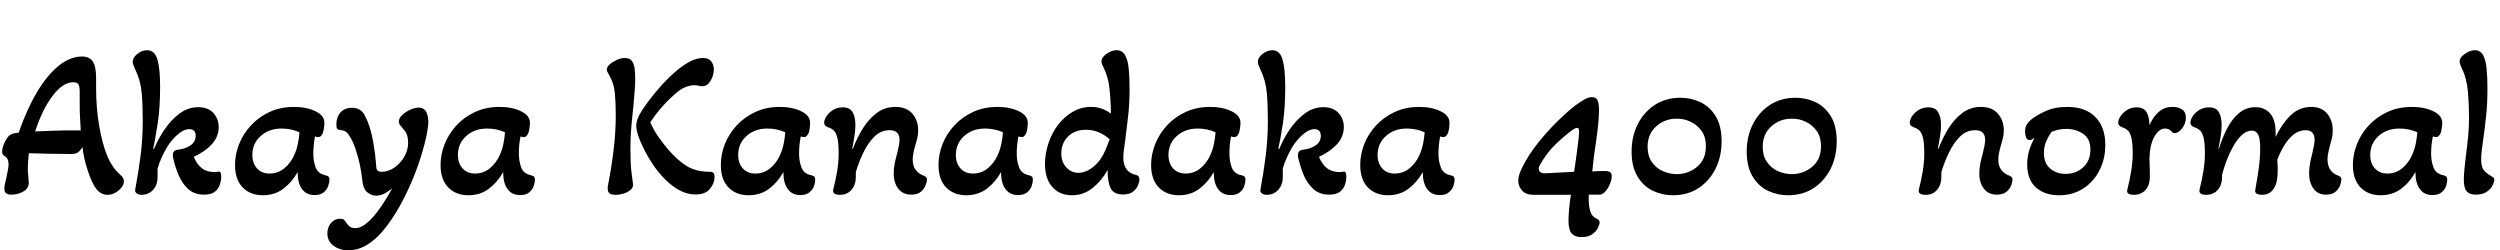 <svg xmlns="http://www.w3.org/2000/svg" xmlns:xlink="http://www.w3.org/1999/xlink" width="286.68" height="28.704"><path fill="black" d="M12.34 22.34L12.34 22.34Q11.59 22.34 11.08 21.71Q10.56 21.07 10.08 19.61L10.08 19.61Q9.84 18.89 9.68 18.20Q9.53 17.52 9.46 16.87L9.46 16.87Q9.14 17.35 8.89 17.51Q8.64 17.66 8.16 17.66L8.16 17.66Q6.98 17.66 5.66 17.63Q4.34 17.59 3.31 17.57L3.31 17.57Q3.26 18 3.23 18.44Q3.19 18.89 3.19 19.32L3.19 19.32Q3.19 19.70 3.23 20.09Q3.26 20.47 3.29 20.83L3.29 20.83Q3.36 21.50 2.76 21.91Q2.16 22.32 1.27 22.32L1.27 22.32Q0.50 22.32 0.50 21.65L0.50 21.65Q0.50 21.24 0.72 20.42L0.72 20.42Q0.84 19.87 0.91 19.48Q0.98 19.08 0.98 18.84L0.98 18.84Q0.98 18.17 0.58 17.93L0.58 17.93Q0.24 17.74 0.24 17.42L0.24 17.42Q0.24 17.14 0.37 16.73Q0.50 16.32 0.72 15.97Q0.94 15.62 1.13 15.48L1.13 15.48Q1.30 15.38 1.54 15.31Q1.78 15.24 2.14 15.22L2.14 15.22Q3.07 12.53 4.24 10.57Q5.40 8.62 6.72 7.55Q8.04 6.48 9.41 6.48L9.41 6.48Q10.25 6.48 10.63 7.04Q11.02 7.61 11.02 8.93L11.02 8.93L11.02 10.01Q11.02 12.43 11.38 14.47Q11.74 16.51 12.26 17.78L12.26 17.78Q12.79 19.13 13.73 19.99L13.73 19.99Q14.02 20.23 14.11 20.41Q14.21 20.59 14.21 20.78L14.21 20.78Q14.21 21.14 13.93 21.50Q13.66 21.86 13.22 22.10Q12.79 22.34 12.34 22.34ZM4.03 15.07L4.03 15.07Q5.21 15.02 6.10 14.99Q6.98 14.95 7.58 14.95L7.58 14.95L9.26 14.95Q9.22 14.28 9.18 13.54Q9.14 12.79 9.14 11.98L9.14 11.98L9.14 10.58Q9.14 9.89 8.99 9.66Q8.83 9.43 8.40 9.43L8.40 9.43Q7.22 9.43 6.05 10.97Q4.87 12.50 4.03 15.07ZM16.20 22.34L16.20 22.34Q15.94 22.34 15.70 22.19Q15.46 22.03 15.50 21.77L15.50 21.77Q15.86 19.85 16.12 17.87Q16.37 15.89 16.37 13.87L16.37 13.87Q16.37 12.10 16.25 10.66Q16.13 9.22 15.48 7.90L15.48 7.90Q15.36 7.63 15.29 7.44Q15.22 7.25 15.22 7.08L15.22 7.08Q15.22 6.62 15.74 6.19Q16.27 5.76 16.87 5.76L16.87 5.76Q17.74 5.76 18.05 6.82Q18.36 7.87 18.36 9.94L18.36 9.94Q18.36 12.41 18.07 14.24Q17.78 16.08 17.57 17.04L17.57 17.04L17.66 17.09Q18.14 15.91 18.89 14.82Q19.63 13.73 20.60 13.01Q21.58 12.29 22.73 12.29L22.73 12.29Q23.86 12.29 24.47 12.96Q25.08 13.63 25.08 14.57L25.08 14.57Q25.08 15.67 24.29 16.54Q23.50 17.40 22.22 17.98L22.22 17.98Q22.54 18.79 23.11 19.26Q23.69 19.73 24.58 19.73L24.58 19.73Q24.86 19.73 25.06 19.68L25.06 19.68Q25.37 19.61 25.37 20.28L25.37 20.28Q25.37 20.66 25.22 21.14Q25.08 21.62 24.66 21.97Q24.24 22.32 23.40 22.32L23.40 22.32Q22.27 22.32 21.56 21.66Q20.86 21 20.46 20.03Q20.06 19.06 19.85 18.10L19.85 18.10Q19.66 17.21 20.45 17.16L20.45 17.16Q21.29 17.06 21.86 16.66Q22.44 16.25 22.44 15.58L22.44 15.58Q22.44 14.81 21.70 14.81L21.70 14.81Q21.22 14.81 20.72 15.16Q20.23 15.50 19.81 15.98Q19.39 16.46 19.13 16.92L19.13 16.92Q18.77 17.54 18.50 18.14Q18.24 18.74 18.07 19.34L18.07 19.34L18.07 20.30Q18.07 21.19 17.56 21.77Q17.04 22.34 16.20 22.34ZM30.14 22.39L30.14 22.39Q28.70 22.39 27.83 21.49Q26.95 20.59 26.95 18.91L26.95 18.91Q26.95 17.71 27.42 16.52Q27.89 15.34 28.78 14.38Q29.66 13.42 30.91 12.84Q32.16 12.26 33.72 12.26L33.72 12.26Q35.16 12.26 36.18 12.76Q37.20 13.25 37.20 14.09L37.20 14.09Q37.20 14.30 37.15 14.65Q37.10 15.00 37.03 15.22L37.03 15.22Q36.96 15.41 36.83 15.56Q36.70 15.72 36.48 15.72L36.48 15.72Q36.38 15.72 36.12 15.65L36.12 15.65Q36.02 16.15 35.98 16.63Q35.93 17.11 35.93 17.59L35.93 17.59Q35.93 18.50 36.20 19.21Q36.48 19.92 37.30 20.09L37.30 20.09Q37.51 20.14 37.64 20.23Q37.78 20.33 37.78 20.64L37.78 20.64Q37.78 20.90 37.64 21.31Q37.51 21.72 37.14 22.04Q36.77 22.37 36.07 22.37L36.07 22.37Q35.14 22.37 34.63 21.68Q34.13 21 34.13 19.73L34.13 19.73Q33.48 20.90 32.48 21.65Q31.49 22.39 30.14 22.39ZM30.91 19.90L30.91 19.90Q31.87 19.90 32.60 19.30Q33.34 18.70 33.74 17.78L33.74 17.78Q34.01 17.21 34.15 16.52Q34.30 15.84 34.34 15.17L34.34 15.17Q33.94 14.98 33.41 14.86Q32.88 14.74 32.30 14.74L32.30 14.74Q30.84 14.74 29.89 15.60Q28.94 16.46 28.94 17.76L28.94 17.76Q28.94 18.72 29.47 19.31Q30.00 19.90 30.91 19.90ZM39.94 28.70L39.94 28.70Q38.95 28.70 38.24 28.18Q37.54 27.65 37.54 26.76L37.54 26.76Q37.54 26.06 37.96 25.57Q38.38 25.08 39 25.08L39 25.08Q39.29 25.08 39.41 25.18Q39.53 25.27 39.60 25.39L39.60 25.39Q39.79 25.70 40.04 25.93Q40.30 26.16 40.73 26.16L40.73 26.16Q41.30 26.16 41.84 25.75Q42.38 25.34 42.84 24.82L42.84 24.82Q43.25 24.36 43.82 23.51Q44.40 22.66 44.98 21.58L44.98 21.58Q44.45 22.03 43.99 22.24Q43.54 22.44 43.13 22.44L43.13 22.44Q42.62 22.44 42.14 22.07Q41.66 21.70 41.54 20.66L41.54 20.66Q41.47 19.87 41.27 18.91Q41.06 17.95 40.76 17.05Q40.46 16.15 40.03 15.53L40.03 15.53Q39.86 15.24 39.65 15.10Q39.43 14.95 39.02 14.90L39.02 14.90Q38.74 14.88 38.65 14.74Q38.57 14.59 38.57 14.28L38.57 14.28Q38.57 13.42 39.05 12.89Q39.53 12.36 40.34 12.36L40.34 12.36Q41.33 12.36 41.76 13.12Q42.19 13.87 42.50 14.95L42.50 14.95Q42.62 15.38 42.76 16.09Q42.89 16.80 43.00 17.62Q43.10 18.43 43.15 19.18L43.15 19.18Q43.18 19.70 43.75 19.70L43.75 19.70Q44.52 19.70 45.22 19.22Q45.91 18.74 46.36 17.98Q46.80 17.21 46.80 16.37L46.80 16.37Q46.80 15.89 46.68 15.50Q46.56 15.12 46.27 14.83L46.27 14.83Q46.03 14.54 45.89 14.36Q45.74 14.18 45.74 13.94L45.74 13.94Q45.74 13.54 46.13 13.18Q46.51 12.82 47.05 12.58Q47.59 12.34 48 12.34L48 12.34Q48.72 12.34 48.96 13.02Q49.20 13.70 49.08 14.52L49.08 14.52Q48.94 15.65 48.50 17.18Q48.07 18.72 47.39 20.40Q46.70 22.08 45.83 23.65Q44.95 25.22 43.97 26.40L43.97 26.40Q43.13 27.43 42.10 28.07Q41.06 28.70 39.94 28.70ZM53.71 22.39L53.71 22.39Q52.27 22.39 51.40 21.49Q50.52 20.59 50.52 18.91L50.52 18.91Q50.52 17.71 50.99 16.52Q51.46 15.34 52.34 14.38Q53.23 13.42 54.48 12.84Q55.73 12.26 57.29 12.26L57.29 12.26Q58.73 12.26 59.75 12.76Q60.77 13.25 60.77 14.09L60.77 14.09Q60.77 14.30 60.72 14.65Q60.67 15.00 60.60 15.22L60.60 15.22Q60.53 15.41 60.40 15.56Q60.26 15.72 60.05 15.72L60.05 15.72Q59.95 15.72 59.69 15.65L59.69 15.65Q59.59 16.15 59.54 16.63Q59.50 17.11 59.50 17.59L59.50 17.59Q59.50 18.50 59.77 19.21Q60.05 19.92 60.86 20.09L60.86 20.09Q61.08 20.14 61.21 20.23Q61.34 20.33 61.34 20.64L61.34 20.64Q61.34 20.90 61.21 21.31Q61.08 21.72 60.71 22.04Q60.34 22.37 59.64 22.37L59.64 22.37Q58.70 22.37 58.20 21.68Q57.70 21 57.70 19.73L57.70 19.73Q57.05 20.90 56.05 21.65Q55.06 22.39 53.71 22.39ZM54.48 19.90L54.48 19.90Q55.44 19.90 56.17 19.30Q56.90 18.70 57.31 17.78L57.31 17.78Q57.58 17.21 57.72 16.52Q57.86 15.84 57.91 15.17L57.91 15.17Q57.50 14.98 56.98 14.86Q56.45 14.74 55.87 14.74L55.87 14.74Q54.41 14.74 53.46 15.60Q52.51 16.46 52.51 17.76L52.51 17.76Q52.51 18.72 53.04 19.31Q53.57 19.90 54.48 19.90ZM70.61 22.34L70.61 22.34Q69.96 22.34 69.79 22.06Q69.62 21.77 69.72 21.24L69.72 21.24Q70.08 19.46 70.34 17.38Q70.61 15.29 70.61 13.18L70.61 13.18Q70.61 11.74 70.50 10.61Q70.39 9.48 69.79 8.50L69.79 8.50Q69.70 8.35 69.64 8.22Q69.58 8.09 69.58 7.99L69.58 7.99Q69.58 7.68 69.92 7.38Q70.27 7.08 70.75 6.86Q71.23 6.65 71.66 6.65L71.66 6.65Q72.24 6.65 72.49 7.03Q72.74 7.42 72.79 7.98Q72.84 8.54 72.84 9.12L72.84 9.12Q72.84 9.70 72.78 10.40Q72.72 11.11 72.65 11.95L72.65 11.95Q72.53 13.06 72.41 14.36Q72.29 15.67 72.29 17.09L72.29 17.09Q72.29 18.70 72.41 19.72Q72.53 20.74 72.58 21.05L72.58 21.05Q72.65 21.46 72.34 21.74Q72.02 22.03 71.54 22.19Q71.06 22.34 70.61 22.34ZM79.75 22.30L79.75 22.30Q78.79 22.30 77.92 21.82Q77.04 21.34 76.27 20.57Q75.50 19.80 74.89 18.89Q74.28 17.98 73.84 17.09Q73.39 16.20 73.18 15.53L73.18 15.53Q72.96 14.88 72.96 14.40L72.96 14.40Q72.96 13.87 73.34 13.13L73.34 13.13Q73.66 12.55 74.26 11.74Q74.86 10.92 75.64 10.03Q76.42 9.14 77.27 8.38Q78.12 7.61 78.98 7.13Q79.85 6.65 80.59 6.65L80.59 6.65Q81.26 6.65 81.56 7.04Q81.86 7.44 81.86 7.94L81.86 7.94Q81.86 8.35 81.70 8.81Q81.53 9.26 81.24 9.58Q80.95 9.89 80.57 9.89L80.57 9.89Q80.33 9.89 80.12 9.83Q79.92 9.77 79.61 9.77L79.61 9.77Q79.30 9.77 78.88 9.89Q78.46 10.01 77.95 10.34L77.95 10.34Q77.54 10.63 76.94 11.20Q76.34 11.76 75.72 12.48Q75.10 13.20 74.57 14.02L74.57 14.02Q74.90 14.83 75.48 15.66Q76.06 16.49 76.68 17.21L76.68 17.21Q77.81 18.50 78.85 19.10Q79.90 19.70 81.41 19.70L81.41 19.70Q81.72 19.70 81.83 19.85Q81.94 19.99 81.94 20.30L81.94 20.30Q81.94 21 81.42 21.65Q80.90 22.30 79.75 22.30ZM85.85 22.39L85.85 22.39Q84.41 22.39 83.53 21.49Q82.66 20.59 82.66 18.91L82.66 18.91Q82.66 17.71 83.12 16.52Q83.59 15.34 84.48 14.38Q85.37 13.42 86.62 12.84Q87.86 12.26 89.42 12.26L89.42 12.26Q90.86 12.26 91.88 12.76Q92.90 13.25 92.90 14.09L92.90 14.09Q92.90 14.30 92.86 14.65Q92.81 15.00 92.74 15.22L92.74 15.22Q92.66 15.41 92.53 15.56Q92.40 15.72 92.18 15.72L92.18 15.72Q92.09 15.72 91.82 15.65L91.82 15.65Q91.73 16.15 91.68 16.63Q91.63 17.11 91.63 17.59L91.63 17.59Q91.63 18.50 91.91 19.21Q92.18 19.92 93.00 20.09L93.00 20.09Q93.22 20.14 93.35 20.23Q93.48 20.33 93.48 20.64L93.48 20.64Q93.48 20.90 93.35 21.31Q93.22 21.72 92.84 22.04Q92.47 22.37 91.78 22.37L91.78 22.37Q90.84 22.37 90.34 21.68Q89.83 21 89.83 19.73L89.83 19.73Q89.18 20.90 88.19 21.65Q87.19 22.39 85.85 22.39ZM86.62 19.90L86.62 19.90Q87.58 19.90 88.31 19.30Q89.04 18.70 89.45 17.78L89.45 17.78Q89.71 17.21 89.86 16.52Q90.00 15.84 90.05 15.17L90.05 15.17Q89.64 14.98 89.11 14.86Q88.58 14.74 88.01 14.74L88.01 14.74Q86.54 14.74 85.60 15.60Q84.65 16.46 84.65 17.76L84.65 17.76Q84.65 18.72 85.18 19.31Q85.70 19.90 86.62 19.90ZM96.31 22.34L96.31 22.34Q95.45 22.34 95.54 21.77L95.54 21.77Q95.81 20.74 95.99 19.67Q96.17 18.60 96.17 17.62L96.17 17.62Q96.17 16.34 96.01 15.76Q95.86 15.17 95.59 14.94Q95.33 14.71 94.94 14.59L94.94 14.59Q94.78 14.52 94.64 14.40Q94.51 14.28 94.51 14.06L94.51 14.06Q94.51 13.73 94.78 13.32Q95.04 12.91 95.53 12.61Q96.02 12.31 96.65 12.31L96.65 12.31Q97.46 12.31 97.78 12.88Q98.09 13.44 98.09 14.35L98.09 14.35Q98.09 14.95 97.97 15.70Q97.85 16.44 97.73 17.04L97.73 17.04L97.80 17.06Q98.28 15.79 98.96 14.70Q99.65 13.61 100.56 12.94Q101.47 12.26 102.67 12.26L102.67 12.26Q103.94 12.26 104.62 13.03Q105.29 13.80 105.29 14.95L105.29 14.95Q105.29 15.43 105.18 15.86Q105.07 16.30 104.95 16.70L104.95 16.70Q104.83 17.09 104.75 17.50Q104.66 17.90 104.66 18.31L104.66 18.31Q104.66 19.68 105.96 20.16L105.96 20.16Q106.30 20.30 106.30 20.59L106.30 20.59Q106.30 20.81 106.15 21.22Q106.01 21.62 105.62 21.97Q105.24 22.32 104.50 22.32L104.50 22.32Q103.54 22.32 103.01 21.64Q102.48 20.95 102.48 19.90L102.48 19.90Q102.48 19.30 102.61 18.68Q102.74 18.07 102.89 17.54L102.89 17.54Q102.98 17.14 103.07 16.74Q103.15 16.34 103.15 16.03L103.15 16.03Q103.15 14.93 102.00 14.93L102.00 14.93Q101.02 14.93 100.27 15.66Q99.53 16.39 99.00 17.50Q98.47 18.60 98.14 19.73L98.14 19.73L98.14 20.30Q98.14 21.19 97.64 21.77Q97.15 22.34 96.31 22.34ZM110.81 22.39L110.81 22.39Q109.37 22.39 108.49 21.49Q107.62 20.59 107.62 18.91L107.62 18.91Q107.62 17.71 108.08 16.52Q108.55 15.34 109.44 14.38Q110.33 13.42 111.58 12.84Q112.82 12.26 114.38 12.26L114.38 12.26Q115.82 12.26 116.84 12.76Q117.86 13.25 117.86 14.09L117.86 14.09Q117.86 14.30 117.82 14.65Q117.77 15.00 117.70 15.22L117.70 15.22Q117.62 15.41 117.49 15.56Q117.36 15.72 117.14 15.72L117.14 15.72Q117.05 15.72 116.78 15.65L116.78 15.65Q116.69 16.15 116.64 16.63Q116.59 17.11 116.59 17.59L116.59 17.59Q116.59 18.50 116.87 19.21Q117.14 19.92 117.96 20.09L117.96 20.09Q118.18 20.14 118.31 20.23Q118.44 20.33 118.44 20.64L118.44 20.64Q118.44 20.90 118.31 21.31Q118.18 21.72 117.80 22.04Q117.43 22.37 116.74 22.37L116.74 22.37Q115.80 22.37 115.30 21.68Q114.79 21 114.79 19.73L114.79 19.73Q114.14 20.90 113.15 21.65Q112.15 22.39 110.81 22.39ZM111.58 19.90L111.58 19.90Q112.54 19.90 113.27 19.30Q114.00 18.70 114.41 17.78L114.41 17.78Q114.67 17.21 114.82 16.52Q114.96 15.84 115.01 15.17L115.01 15.17Q114.60 14.98 114.07 14.86Q113.54 14.74 112.97 14.74L112.97 14.74Q111.50 14.74 110.56 15.60Q109.61 16.46 109.61 17.76L109.61 17.76Q109.61 18.72 110.14 19.31Q110.66 19.90 111.58 19.90ZM122.93 22.39L122.93 22.39Q121.49 22.39 120.66 21.43Q119.83 20.47 119.83 18.82L119.83 18.82Q119.83 17.59 120.23 16.42Q120.62 15.24 121.34 14.30Q122.06 13.37 123.02 12.82Q123.98 12.26 125.11 12.26L125.11 12.26Q125.83 12.26 126.40 12.48Q126.96 12.70 127.39 13.03L127.39 13.03Q127.37 11.40 127.22 10.10Q127.08 8.81 126.53 7.70L126.53 7.70Q126.43 7.51 126.37 7.36Q126.31 7.20 126.31 7.06L126.31 7.06Q126.31 6.72 126.59 6.43Q126.86 6.14 127.27 5.95Q127.68 5.76 128.04 5.76L128.04 5.76Q128.69 5.76 129.01 6.32Q129.34 6.89 129.43 7.86Q129.53 8.83 129.53 10.08L129.53 10.08Q129.53 11.90 129.36 13.37Q129.19 14.83 129.05 15.94L129.05 15.94Q128.95 16.66 128.88 17.18Q128.81 17.71 128.81 18.05L128.81 18.05Q128.81 19.75 130.27 20.06L130.27 20.06Q130.66 20.14 130.66 20.57L130.66 20.57Q130.66 20.83 130.50 21.24Q130.34 21.65 129.94 21.97Q129.53 22.30 128.76 22.30L128.76 22.30Q127.73 22.30 127.37 21.60Q127.01 20.90 127.01 19.49L127.01 19.49Q126.34 20.71 125.30 21.55Q124.27 22.39 122.93 22.39ZM123.67 19.82L123.67 19.82Q124.34 19.82 125.02 19.39Q125.69 18.96 126.22 18.22L126.22 18.22Q126.53 17.76 126.78 17.17Q127.03 16.58 127.25 15.98L127.25 15.98Q126.02 14.88 124.54 14.88L124.54 14.88Q123.24 14.88 122.47 15.66Q121.70 16.44 121.70 17.59L121.70 17.59Q121.70 18.58 122.28 19.20Q122.86 19.82 123.67 19.82ZM135.19 22.39L135.19 22.39Q133.75 22.39 132.88 21.49Q132.00 20.59 132.00 18.91L132.00 18.91Q132.00 17.71 132.47 16.52Q132.94 15.34 133.82 14.38Q134.71 13.42 135.96 12.84Q137.21 12.26 138.77 12.26L138.77 12.26Q140.21 12.26 141.23 12.76Q142.25 13.25 142.25 14.09L142.25 14.09Q142.25 14.30 142.20 14.65Q142.15 15.00 142.08 15.22L142.08 15.22Q142.01 15.41 141.88 15.56Q141.74 15.72 141.53 15.72L141.53 15.72Q141.43 15.72 141.17 15.65L141.17 15.65Q141.07 16.15 141.02 16.63Q140.98 17.11 140.98 17.59L140.98 17.59Q140.98 18.50 141.25 19.21Q141.53 19.92 142.34 20.09L142.34 20.09Q142.56 20.14 142.69 20.23Q142.82 20.33 142.82 20.64L142.82 20.64Q142.82 20.90 142.69 21.31Q142.56 21.72 142.19 22.04Q141.82 22.37 141.12 22.37L141.12 22.37Q140.18 22.37 139.68 21.68Q139.18 21 139.18 19.73L139.18 19.73Q138.53 20.90 137.53 21.65Q136.54 22.39 135.19 22.39ZM135.96 19.90L135.96 19.90Q136.92 19.90 137.65 19.30Q138.38 18.70 138.79 17.78L138.79 17.78Q139.06 17.21 139.20 16.52Q139.34 15.84 139.39 15.17L139.39 15.17Q138.98 14.98 138.46 14.86Q137.93 14.74 137.35 14.74L137.35 14.74Q135.89 14.74 134.94 15.60Q133.99 16.46 133.99 17.76L133.99 17.76Q133.99 18.72 134.52 19.31Q135.05 19.90 135.96 19.90ZM145.22 22.34L145.22 22.34Q144.96 22.34 144.72 22.19Q144.48 22.03 144.53 21.77L144.53 21.77Q144.89 19.85 145.14 17.87Q145.39 15.89 145.39 13.87L145.39 13.87Q145.39 12.10 145.27 10.66Q145.15 9.22 144.50 7.90L144.50 7.90Q144.38 7.63 144.31 7.44Q144.24 7.25 144.24 7.08L144.24 7.08Q144.24 6.62 144.77 6.19Q145.30 5.76 145.90 5.76L145.90 5.76Q146.76 5.76 147.07 6.82Q147.38 7.87 147.38 9.94L147.38 9.94Q147.38 12.41 147.10 14.24Q146.81 16.08 146.59 17.04L146.59 17.04L146.69 17.09Q147.17 15.91 147.91 14.82Q148.66 13.73 149.63 13.01Q150.60 12.29 151.75 12.29L151.75 12.29Q152.88 12.29 153.49 12.96Q154.10 13.63 154.10 14.57L154.10 14.57Q154.10 15.67 153.31 16.54Q152.52 17.40 151.25 17.98L151.25 17.98Q151.56 18.79 152.14 19.26Q152.71 19.73 153.60 19.73L153.60 19.73Q153.89 19.73 154.08 19.68L154.08 19.68Q154.39 19.61 154.39 20.28L154.39 20.28Q154.39 20.66 154.25 21.14Q154.10 21.62 153.68 21.97Q153.26 22.32 152.42 22.32L152.42 22.32Q151.30 22.32 150.59 21.66Q149.88 21 149.48 20.03Q149.09 19.06 148.87 18.10L148.87 18.10Q148.68 17.21 149.47 17.16L149.47 17.16Q150.31 17.06 150.89 16.66Q151.46 16.25 151.46 15.58L151.46 15.58Q151.46 14.81 150.72 14.81L150.72 14.81Q150.24 14.81 149.75 15.16Q149.26 15.50 148.84 15.98Q148.42 16.46 148.15 16.92L148.15 16.92Q147.79 17.54 147.53 18.14Q147.26 18.74 147.10 19.34L147.10 19.34L147.10 20.30Q147.10 21.19 146.58 21.77Q146.06 22.34 145.22 22.34ZM159.17 22.39L159.17 22.39Q157.73 22.39 156.85 21.49Q155.98 20.59 155.98 18.91L155.98 18.91Q155.98 17.71 156.44 16.52Q156.91 15.34 157.80 14.38Q158.69 13.42 159.94 12.84Q161.18 12.26 162.74 12.26L162.74 12.26Q164.18 12.26 165.20 12.76Q166.22 13.25 166.22 14.09L166.22 14.09Q166.22 14.30 166.18 14.65Q166.13 15.00 166.06 15.22L166.06 15.22Q165.98 15.41 165.85 15.56Q165.72 15.72 165.50 15.72L165.50 15.72Q165.41 15.72 165.14 15.65L165.14 15.65Q165.05 16.15 165.00 16.63Q164.95 17.11 164.95 17.59L164.95 17.59Q164.95 18.50 165.23 19.21Q165.50 19.92 166.32 20.09L166.32 20.09Q166.54 20.14 166.67 20.23Q166.80 20.33 166.80 20.64L166.80 20.64Q166.80 20.90 166.67 21.31Q166.54 21.72 166.16 22.04Q165.79 22.37 165.10 22.37L165.10 22.37Q164.16 22.37 163.66 21.68Q163.15 21 163.15 19.73L163.15 19.73Q162.50 20.90 161.51 21.65Q160.51 22.39 159.17 22.39ZM159.94 19.90L159.94 19.90Q160.90 19.90 161.63 19.30Q162.36 18.70 162.77 17.78L162.77 17.78Q163.03 17.21 163.18 16.52Q163.32 15.84 163.37 15.17L163.37 15.17Q162.96 14.98 162.43 14.86Q161.90 14.74 161.33 14.74L161.33 14.74Q159.86 14.74 158.92 15.60Q157.97 16.46 157.97 17.76L157.97 17.76Q157.97 18.72 158.50 19.31Q159.02 19.90 159.94 19.90ZM181.32 27.19L181.32 27.19Q180.65 27.19 180.26 26.81Q179.88 26.42 179.86 25.39L179.86 25.39Q179.86 24.84 179.93 23.99Q180.00 23.14 180.14 22.34L180.14 22.34L175.85 22.34Q174.98 22.34 174.54 21.85Q174.10 21.36 174.10 20.74L174.10 20.74Q174.10 20.35 174.24 19.94Q174.38 19.54 174.62 19.08L174.62 19.08Q175.32 17.69 176.39 16.36Q177.46 15.02 178.61 13.90Q179.76 12.77 180.70 12.05L180.70 12.05Q181.30 11.62 181.73 11.38Q182.16 11.14 182.54 11.14L182.54 11.14Q183.05 11.14 183.20 11.52Q183.36 11.90 183.36 12.58L183.36 12.58Q183.36 13.61 183.18 15.05Q183.00 16.49 182.78 17.90L182.78 17.90Q182.74 18.31 182.69 18.74Q182.64 19.18 182.59 19.66L182.59 19.66Q182.90 19.63 183.28 19.62Q183.65 19.61 184.10 19.61L184.10 19.61Q184.37 19.61 184.60 19.72Q184.82 19.82 184.82 20.21L184.82 20.21Q184.82 20.59 184.62 21.08Q184.42 21.58 184.09 21.95Q183.77 22.32 183.41 22.32L183.41 22.32L182.18 22.32L182.18 22.85Q182.18 23.57 182.35 24.19Q182.52 24.82 183.10 25.08L183.10 25.08Q183.43 25.22 183.43 25.51L183.43 25.51Q183.43 25.73 183.24 26.12Q183.05 26.52 182.59 26.86Q182.14 27.19 181.32 27.19ZM177.22 19.87L177.22 19.87L180.50 19.70Q180.58 19.27 180.67 18.59Q180.77 17.90 180.86 17.20Q180.96 16.49 181.02 15.90Q181.08 15.31 181.08 15.05L181.08 15.05Q181.08 14.66 180.86 14.66L180.86 14.66Q180.67 14.66 180.31 14.90L180.31 14.90Q179.45 15.53 178.42 16.51Q177.38 17.50 176.59 18.91L176.59 18.91Q176.45 19.13 176.45 19.34L176.45 19.34Q176.45 19.61 176.66 19.75Q176.88 19.90 177.22 19.87ZM191.83 22.39L191.83 22.39Q190.63 22.39 189.54 21.88Q188.45 21.36 187.78 20.24Q187.10 19.13 187.10 17.38L187.10 17.38Q187.10 15.62 187.81 14.23Q188.52 12.84 189.78 12.02Q191.04 11.21 192.70 11.21L192.70 11.21Q193.92 11.21 195.00 11.72Q196.08 12.24 196.75 13.34Q197.42 14.45 197.42 16.20L197.42 16.20Q197.42 17.95 196.72 19.36Q196.01 20.76 194.76 21.58Q193.51 22.39 191.83 22.39ZM192.31 19.97L192.31 19.97Q193.66 19.94 194.64 19.10Q195.62 18.26 195.62 16.75L195.62 16.75Q195.62 15.72 195.13 15.02Q194.64 14.33 193.86 13.96Q193.08 13.58 192.19 13.61L192.19 13.61Q190.87 13.63 189.91 14.50Q188.95 15.36 188.93 16.80L188.93 16.80Q188.93 17.86 189.41 18.56Q189.89 19.27 190.67 19.62Q191.45 19.97 192.31 19.97ZM205.03 22.39L205.03 22.39Q203.83 22.39 202.74 21.88Q201.65 21.36 200.98 20.24Q200.30 19.13 200.30 17.38L200.30 17.38Q200.30 15.62 201.01 14.23Q201.72 12.84 202.98 12.02Q204.24 11.21 205.90 11.21L205.90 11.21Q207.12 11.21 208.20 11.72Q209.28 12.24 209.95 13.34Q210.62 14.45 210.62 16.20L210.62 16.20Q210.62 17.95 209.92 19.36Q209.21 20.76 207.96 21.58Q206.71 22.39 205.03 22.39ZM205.51 19.97L205.51 19.97Q206.86 19.94 207.84 19.10Q208.82 18.26 208.82 16.75L208.82 16.75Q208.82 15.72 208.33 15.02Q207.84 14.33 207.06 13.96Q206.28 13.58 205.39 13.61L205.39 13.61Q204.07 13.63 203.11 14.50Q202.15 15.36 202.13 16.80L202.13 16.80Q202.13 17.86 202.61 18.56Q203.09 19.27 203.87 19.62Q204.65 19.97 205.51 19.97ZM220.80 22.34L220.80 22.34Q219.94 22.34 220.03 21.77L220.03 21.77Q220.30 20.74 220.48 19.67Q220.66 18.60 220.66 17.62L220.66 17.62Q220.66 16.34 220.50 15.76Q220.34 15.17 220.08 14.94Q219.82 14.71 219.43 14.59L219.43 14.59Q219.26 14.52 219.13 14.40Q219.00 14.28 219.00 14.06L219.00 14.06Q219.00 13.73 219.26 13.32Q219.53 12.91 220.02 12.61Q220.51 12.31 221.14 12.31L221.14 12.31Q221.95 12.31 222.26 12.88Q222.58 13.44 222.58 14.35L222.58 14.35Q222.58 14.95 222.46 15.70Q222.34 16.44 222.22 17.04L222.22 17.04L222.29 17.06Q222.77 15.79 223.45 14.70Q224.14 13.61 225.05 12.94Q225.96 12.26 227.16 12.26L227.16 12.26Q228.43 12.26 229.10 13.03Q229.78 13.80 229.78 14.95L229.78 14.95Q229.78 15.43 229.67 15.86Q229.56 16.30 229.44 16.70L229.44 16.70Q229.32 17.09 229.24 17.50Q229.15 17.90 229.15 18.31L229.15 18.31Q229.15 19.68 230.45 20.16L230.45 20.16Q230.78 20.30 230.78 20.59L230.78 20.59Q230.78 20.81 230.64 21.22Q230.50 21.62 230.11 21.97Q229.73 22.32 228.98 22.32L228.98 22.32Q228.02 22.32 227.50 21.64Q226.97 20.95 226.97 19.90L226.97 19.90Q226.97 19.30 227.10 18.68Q227.23 18.07 227.38 17.54L227.38 17.54Q227.47 17.14 227.56 16.74Q227.64 16.34 227.64 16.03L227.64 16.03Q227.64 14.93 226.49 14.93L226.49 14.93Q225.50 14.93 224.76 15.66Q224.02 16.39 223.49 17.50Q222.96 18.60 222.62 19.73L222.62 19.73L222.62 20.30Q222.62 21.19 222.13 21.77Q221.64 22.34 220.80 22.34ZM236.11 22.39L236.11 22.39Q234.46 22.39 233.46 21.49Q232.46 20.59 232.46 18.84L232.46 18.84Q232.46 18.02 232.69 17.26Q232.92 16.49 233.30 15.82L233.30 15.82Q232.92 16.06 232.73 16.06L232.73 16.06Q232.44 16.06 232.33 15.73Q232.22 15.41 232.22 15.10L232.22 15.10Q232.22 14.54 232.45 14.22Q232.68 13.90 232.90 13.73L232.90 13.73Q233.40 13.30 234.48 12.78Q235.56 12.26 237.07 12.26L237.07 12.26Q239.14 12.26 240.28 13.42Q241.42 14.57 241.42 16.63L241.42 16.63Q241.42 18.24 240.74 19.55Q240.07 20.86 238.88 21.62Q237.70 22.39 236.11 22.39ZM236.86 19.94L236.86 19.94Q238.06 19.94 238.88 19.19Q239.71 18.43 239.71 17.18L239.71 17.18Q239.71 15.89 238.87 15.34Q238.03 14.78 236.93 14.78L236.93 14.78Q236.42 14.78 236.02 14.88Q235.61 14.98 235.25 15.12L235.25 15.12Q234.91 15.60 234.65 16.20Q234.38 16.80 234.38 17.52L234.38 17.52Q234.38 18.72 235.10 19.33Q235.82 19.94 236.86 19.94ZM244.70 22.34L244.70 22.34Q244.32 22.34 244.09 22.21Q243.86 22.08 243.94 21.77L243.94 21.77Q244.20 20.74 244.38 19.67Q244.56 18.60 244.56 17.62L244.56 17.62Q244.56 16.34 244.40 15.76Q244.25 15.17 243.98 14.94Q243.72 14.71 243.34 14.59L243.34 14.59Q243.17 14.52 243.04 14.40Q242.90 14.28 242.90 14.06L242.90 14.06Q242.90 13.73 243.17 13.32Q243.43 12.91 243.91 12.61Q244.39 12.31 245.02 12.31L245.02 12.31Q245.83 12.31 246.16 12.88Q246.48 13.44 246.48 14.35L246.48 14.35Q246.91 13.39 247.55 12.83Q248.18 12.26 249.14 12.26L249.14 12.26Q249.79 12.26 250.22 12.55Q250.66 12.84 250.66 13.49L250.66 13.49Q250.66 14.14 250.24 14.70Q249.82 15.26 249.38 15.26L249.38 15.26Q249.31 15.26 249.22 15.24Q249.12 15.22 249.05 15.12L249.05 15.12Q248.74 14.74 248.28 14.74L248.28 14.74Q247.58 14.74 247.06 15.65Q246.53 16.56 246.48 18.17L246.48 18.17Q246.50 18.77 246.52 19.39Q246.53 20.02 246.53 20.30L246.53 20.30Q246.53 21.19 246.04 21.77Q245.54 22.34 244.70 22.34ZM252.98 22.34L252.98 22.34Q252.12 22.34 252.22 21.77L252.22 21.77Q252.48 20.74 252.66 19.67Q252.84 18.60 252.84 17.62L252.84 17.62Q252.84 16.34 252.68 15.76Q252.53 15.17 252.26 14.94Q252.00 14.71 251.62 14.59L251.62 14.59Q251.45 14.52 251.32 14.40Q251.18 14.28 251.18 14.06L251.18 14.06Q251.18 13.73 251.45 13.32Q251.71 12.91 252.20 12.61Q252.70 12.31 253.32 12.31L253.32 12.31Q254.14 12.31 254.45 12.88Q254.76 13.44 254.76 14.35L254.76 14.35Q254.76 14.95 254.64 15.70Q254.52 16.44 254.40 17.04L254.40 17.04L254.45 17.06Q254.83 15.79 255.40 14.71Q255.96 13.63 256.76 12.96Q257.57 12.29 258.62 12.29L258.62 12.29Q259.70 12.29 260.33 13.02Q260.95 13.75 260.95 15.17L260.95 15.17L260.95 15.70Q261.65 14.23 262.64 13.25Q263.64 12.26 265.06 12.26L265.06 12.26Q266.21 12.26 266.86 13.03Q267.50 13.80 267.50 14.95L267.50 14.95Q267.50 15.41 267.41 15.83Q267.31 16.25 267.19 16.66L267.19 16.66Q267.10 17.04 267 17.45Q266.90 17.86 266.90 18.26L266.90 18.26Q266.90 19.70 268.13 20.14L268.13 20.14Q268.30 20.21 268.39 20.29Q268.49 20.38 268.49 20.59L268.49 20.59Q268.49 20.81 268.36 21.22Q268.22 21.62 267.84 21.97Q267.46 22.32 266.74 22.32L266.74 22.32Q265.80 22.32 265.30 21.64Q264.79 20.95 264.79 19.90L264.79 19.90Q264.79 19.37 264.89 18.79Q264.98 18.22 265.13 17.69L265.13 17.69Q265.25 17.21 265.33 16.78Q265.42 16.34 265.42 16.03L265.42 16.03Q265.42 15.46 265.14 15.19Q264.86 14.93 264.41 14.93L264.41 14.93Q263.64 14.93 263.03 15.41Q262.42 15.89 261.95 16.66Q261.48 17.42 261.14 18.34L261.14 18.34Q261.17 18.55 261.18 18.90Q261.19 19.25 261.19 19.51L261.19 19.51Q261.19 19.97 261.13 20.47Q261.07 20.98 260.90 21.31L260.90 21.31Q260.71 21.77 260.34 22.06Q259.97 22.34 259.34 22.34L259.34 22.34Q259.08 22.34 258.84 22.24Q258.60 22.13 258.60 21.89L258.60 21.89Q258.60 21.79 258.74 21.04Q258.89 20.28 259.03 19.18Q259.18 18.07 259.18 17.02L259.18 17.02Q259.18 15.86 258.94 15.42Q258.70 14.98 258.22 14.98L258.22 14.98Q257.62 14.98 257.08 15.48Q256.54 15.98 256.09 16.78Q255.65 17.57 255.32 18.43Q255.00 19.30 254.81 20.04L254.81 20.04L254.81 20.30Q254.81 21.19 254.32 21.77Q253.82 22.34 252.98 22.34ZM273.00 22.39L273.00 22.39Q271.56 22.39 270.68 21.49Q269.81 20.59 269.81 18.91L269.81 18.91Q269.81 17.71 270.28 16.52Q270.74 15.34 271.63 14.38Q272.52 13.42 273.77 12.84Q275.02 12.26 276.58 12.26L276.58 12.26Q278.02 12.26 279.04 12.76Q280.06 13.25 280.06 14.09L280.06 14.09Q280.06 14.30 280.01 14.65Q279.96 15.00 279.89 15.22L279.89 15.22Q279.82 15.41 279.68 15.56Q279.55 15.72 279.34 15.72L279.34 15.72Q279.24 15.72 278.98 15.65L278.98 15.65Q278.88 16.15 278.83 16.63Q278.78 17.11 278.78 17.59L278.78 17.59Q278.78 18.50 279.06 19.21Q279.34 19.92 280.15 20.09L280.15 20.09Q280.37 20.14 280.50 20.23Q280.63 20.33 280.63 20.64L280.63 20.64Q280.63 20.90 280.50 21.31Q280.37 21.72 280.00 22.04Q279.62 22.37 278.93 22.37L278.93 22.37Q277.99 22.37 277.49 21.68Q276.98 21 276.98 19.73L276.98 19.73Q276.34 20.90 275.34 21.65Q274.34 22.39 273.00 22.39ZM273.77 19.90L273.77 19.90Q274.73 19.90 275.46 19.30Q276.19 18.70 276.60 17.78L276.60 17.78Q276.86 17.21 277.01 16.52Q277.15 15.84 277.20 15.17L277.20 15.17Q276.79 14.98 276.26 14.86Q275.74 14.74 275.16 14.74L275.16 14.74Q273.70 14.74 272.75 15.60Q271.80 16.46 271.80 17.76L271.80 17.76Q271.80 18.72 272.33 19.31Q272.86 19.90 273.77 19.90ZM283.90 22.32L283.90 22.32Q283.20 22.32 282.86 21.94Q282.53 21.55 282.53 20.59L282.53 20.59Q282.53 20.14 282.60 19.42Q282.67 18.70 282.77 17.86L282.77 17.86Q282.91 16.82 283.02 15.70Q283.13 14.57 283.13 13.54L283.13 13.54Q283.13 12.07 283.00 10.50Q282.86 8.93 282.26 7.75L282.26 7.75Q282.05 7.27 282.05 7.06L282.05 7.06Q282.05 6.74 282.32 6.46Q282.60 6.17 283.01 5.96Q283.42 5.76 283.80 5.76L283.80 5.76Q284.42 5.76 284.74 6.32Q285.05 6.89 285.14 7.86Q285.24 8.83 285.24 10.08L285.24 10.08Q285.24 11.98 285.08 13.37Q284.93 14.76 284.78 15.82L284.78 15.82Q284.69 16.51 284.60 17.14Q284.52 17.76 284.52 18.26L284.52 18.26Q284.52 19.10 284.80 19.48Q285.07 19.85 285.70 20.21L285.70 20.21Q285.86 20.30 285.95 20.39Q286.03 20.47 286.03 20.64L286.03 20.64Q286.03 20.83 285.84 21.24Q285.65 21.65 285.18 21.98Q284.71 22.32 283.90 22.32Z"/></svg>